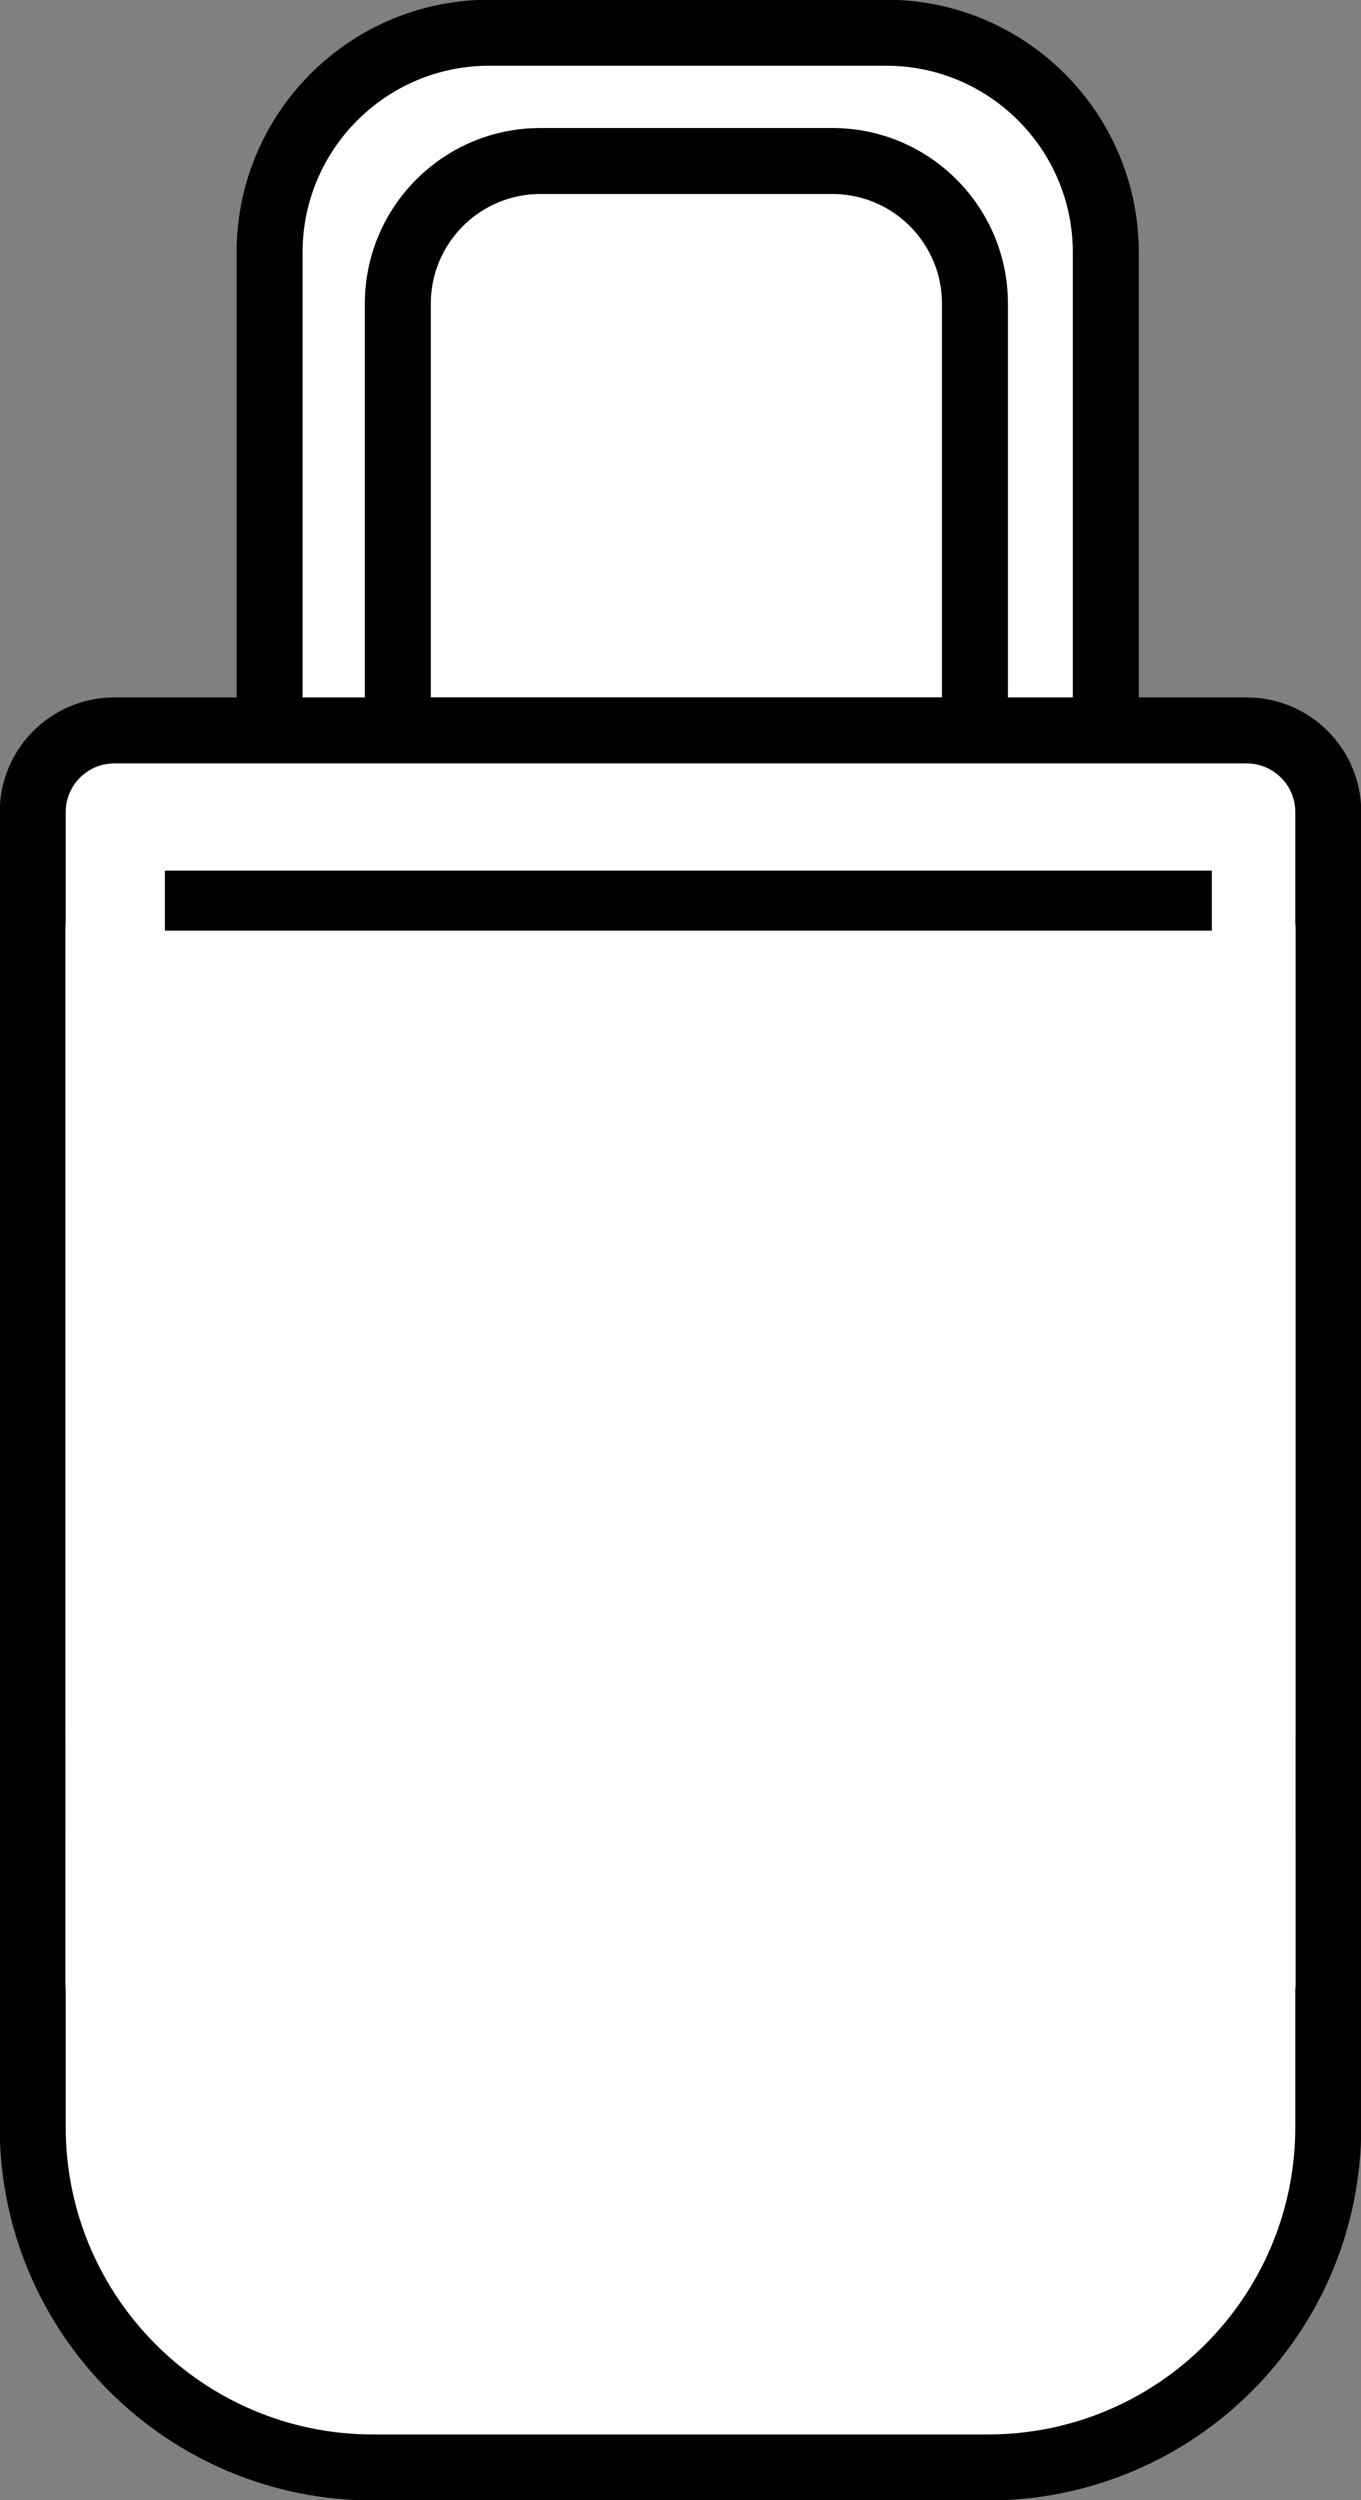 <svg width="1040" height="1910" xmlns="http://www.w3.org/2000/svg" xmlns:xlink="http://www.w3.org/1999/xlink" overflow="hidden"><rect width="100%" height="100%" fill="#808080" stroke="none"/><defs><clipPath id="clip0"><rect x="1618" y="370" width="1040" height="1910"/></clipPath></defs><g clip-path="url(#clip0)" transform="translate(-1618 -370)"><path d="M1824 562.891C1824 470.167 1899.17 395 1991.89 395L2295.11 395C2387.83 395 2463 470.167 2463 562.891L2463 1554.11C2463 1646.83 2387.83 1722 2295.11 1722L1991.89 1722C1899.17 1722 1824 1646.83 1824 1554.11Z" stroke="#000000" stroke-width="50.417" stroke-miterlimit="8" fill="#FFFFFF" fill-rule="evenodd"/><path d="M1922 601.993C1922 541.798 1970.8 493 2030.99 493L2254.01 493C2314.2 493 2363 541.798 2363 601.993L2363 1742.01C2363 1802.2 2314.2 1851 2254.01 1851L2030.99 1851C1970.8 1851 1922 1802.2 1922 1742.01Z" stroke="#000000" stroke-width="50.417" stroke-miterlimit="8" fill="#FFFFFF" fill-rule="evenodd"/><path d="M1643 1188.11C1643 1044.46 1759.46 928 1903.11 928L2372.89 928C2516.54 928 2633 1044.46 2633 1188.11L2633 1994.89C2633 2138.54 2516.54 2255 2372.89 2255L1903.11 2255C1759.46 2255 1643 2138.54 1643 1994.89Z" stroke="#000000" stroke-width="50.417" stroke-miterlimit="8" fill="#FFFFFF" fill-rule="evenodd"/><path d="M1643 990.374C1643 955.926 1670.93 928 1705.37 928L2570.63 928C2605.07 928 2633 955.926 2633 990.374L2633 1694.63C2633 1729.07 2605.07 1757 2570.63 1757L1705.37 1757C1670.93 1757 1643 1729.07 1643 1694.63Z" stroke="#000000" stroke-width="50.417" stroke-miterlimit="8" fill="#FFFFFF" fill-rule="evenodd"/><path d="M1668 1079.08C1668 1067.44 1677.44 1058 1689.08 1058L2586.92 1058C2598.56 1058 2608 1067.44 2608 1079.08L2608 1885.92C2608 1897.56 2598.56 1907 2586.92 1907L1689.08 1907C1677.44 1907 1668 1897.56 1668 1885.92Z" fill="#FFFFFF" fill-rule="evenodd"/><path d="M1744 1058 2544.01 1058" stroke="#000000" stroke-width="45.833" stroke-miterlimit="8" fill="none" fill-rule="evenodd"/></g></svg>